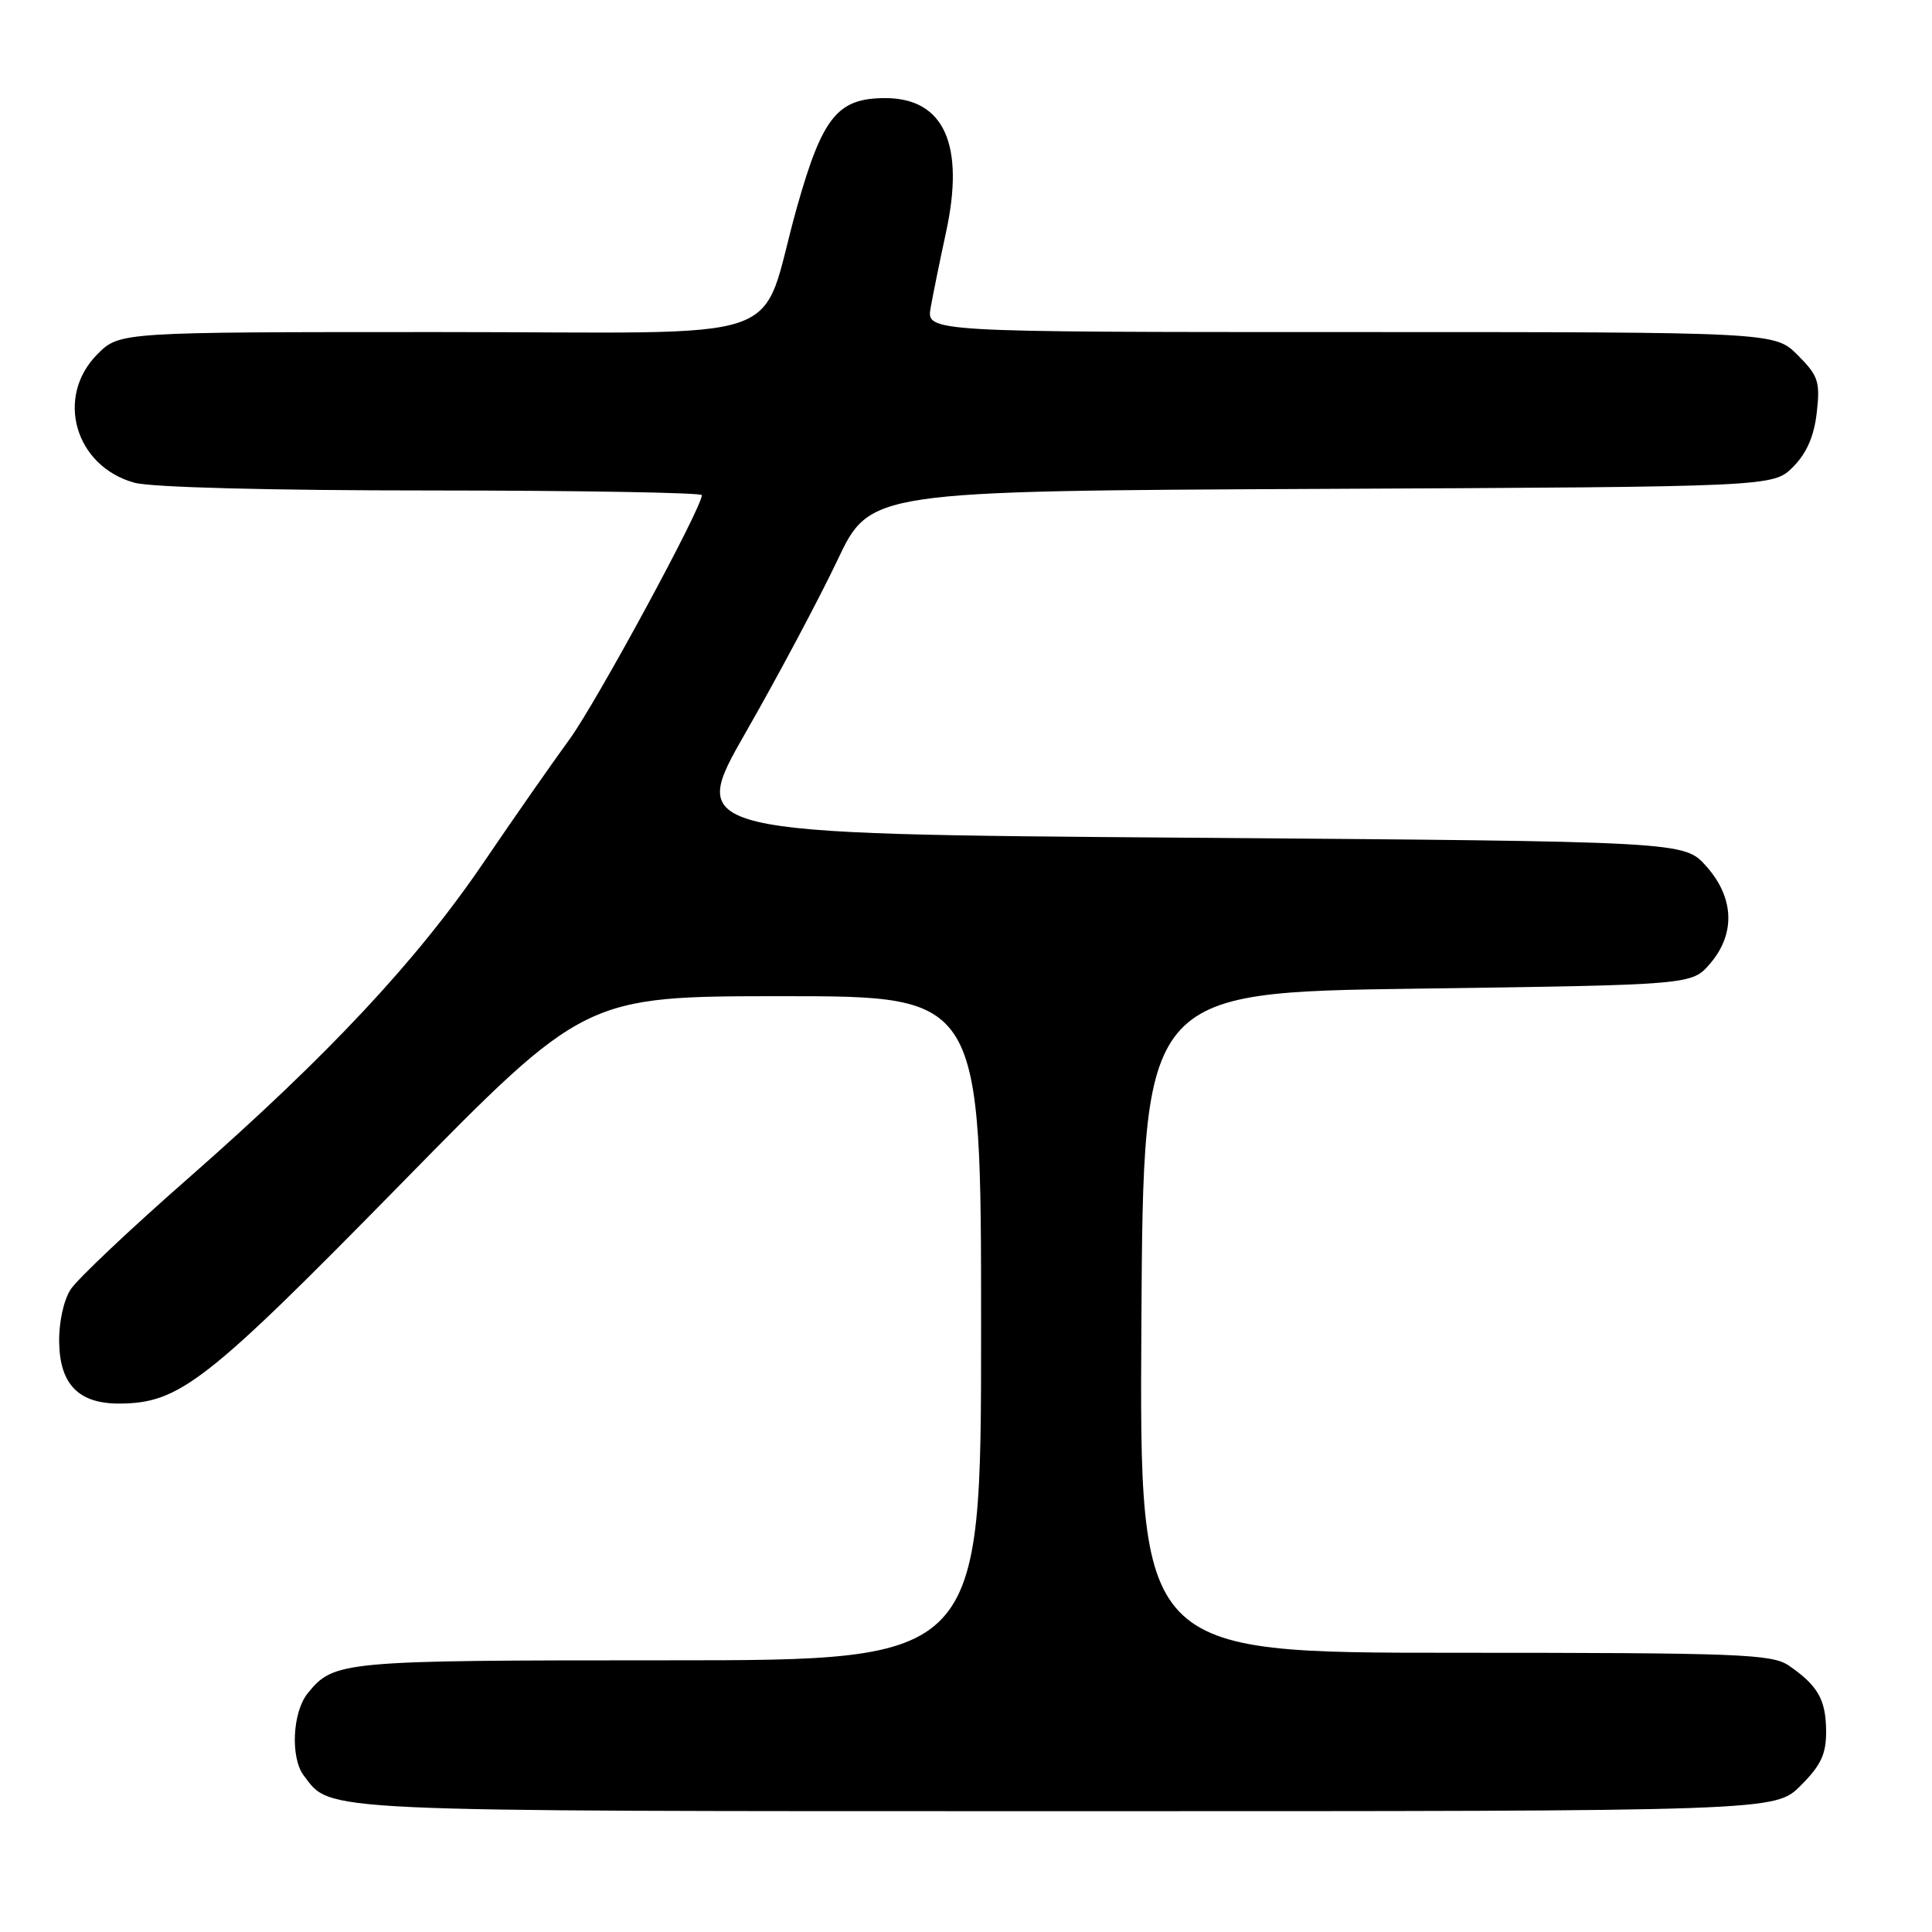 <?xml version="1.0" encoding="UTF-8" standalone="no"?>
<!DOCTYPE svg PUBLIC "-//W3C//DTD SVG 1.1//EN" "http://www.w3.org/Graphics/SVG/1.1/DTD/svg11.dtd" >
<svg xmlns="http://www.w3.org/2000/svg" xmlns:xlink="http://www.w3.org/1999/xlink" version="1.1" viewBox="0 0 256 256">
 <g >
 <path fill="currentColor"
d=" M 238.60 236.60 C 241.31 233.89 241.99 232.42 241.97 229.35 C 241.93 225.20 240.89 223.36 237.03 220.70 C 234.79 219.17 230.50 219.00 192.77 219.00 C 150.98 219.00 150.98 219.00 151.24 175.25 C 151.50 131.50 151.50 131.50 187.84 131.00 C 224.18 130.50 224.18 130.50 226.59 127.69 C 229.99 123.74 229.80 118.93 226.08 114.77 C 223.16 111.50 223.16 111.50 157.14 111.00 C 91.11 110.50 91.11 110.50 98.84 97.00 C 103.09 89.58 108.53 79.35 110.94 74.28 C 115.30 65.06 115.30 65.06 175.13 64.78 C 234.96 64.50 234.96 64.50 237.59 61.87 C 239.39 60.06 240.38 57.80 240.73 54.67 C 241.20 50.57 240.93 49.78 238.20 47.05 C 235.15 44.00 235.15 44.00 178.95 44.00 C 122.74 44.00 122.74 44.00 123.32 40.75 C 123.64 38.96 124.55 34.48 125.35 30.79 C 127.88 19.15 125.09 13.00 117.30 13.00 C 110.98 13.00 108.98 15.47 105.59 27.50 C 100.36 46.07 106.32 44.00 57.97 44.00 C 15.85 44.00 15.85 44.00 12.92 46.92 C 7.28 52.57 9.91 61.77 17.80 63.96 C 20.01 64.58 35.83 64.99 57.25 64.99 C 76.91 65.00 93.00 65.28 93.00 65.61 C 93.00 67.30 78.97 93.18 75.45 97.98 C 73.23 101.02 68.13 108.32 64.13 114.21 C 55.27 127.26 43.57 139.77 25.02 156.06 C 17.30 162.82 10.26 169.48 9.37 170.84 C 8.43 172.28 7.79 175.22 7.84 177.90 C 7.94 183.48 10.46 186.01 15.86 185.98 C 23.78 185.93 27.35 183.15 53.01 156.99 C 77.51 132.00 77.51 132.00 103.76 132.00 C 130.00 132.00 130.00 132.00 130.00 176.00 C 130.00 220.00 130.00 220.00 88.43 220.00 C 45.17 220.00 44.24 220.09 40.77 224.37 C 38.75 226.87 38.46 232.90 40.25 235.27 C 43.94 240.12 41.00 239.99 141.35 239.99 C 235.20 240.00 235.20 240.00 238.60 236.60 Z "/>
</g>
</svg>